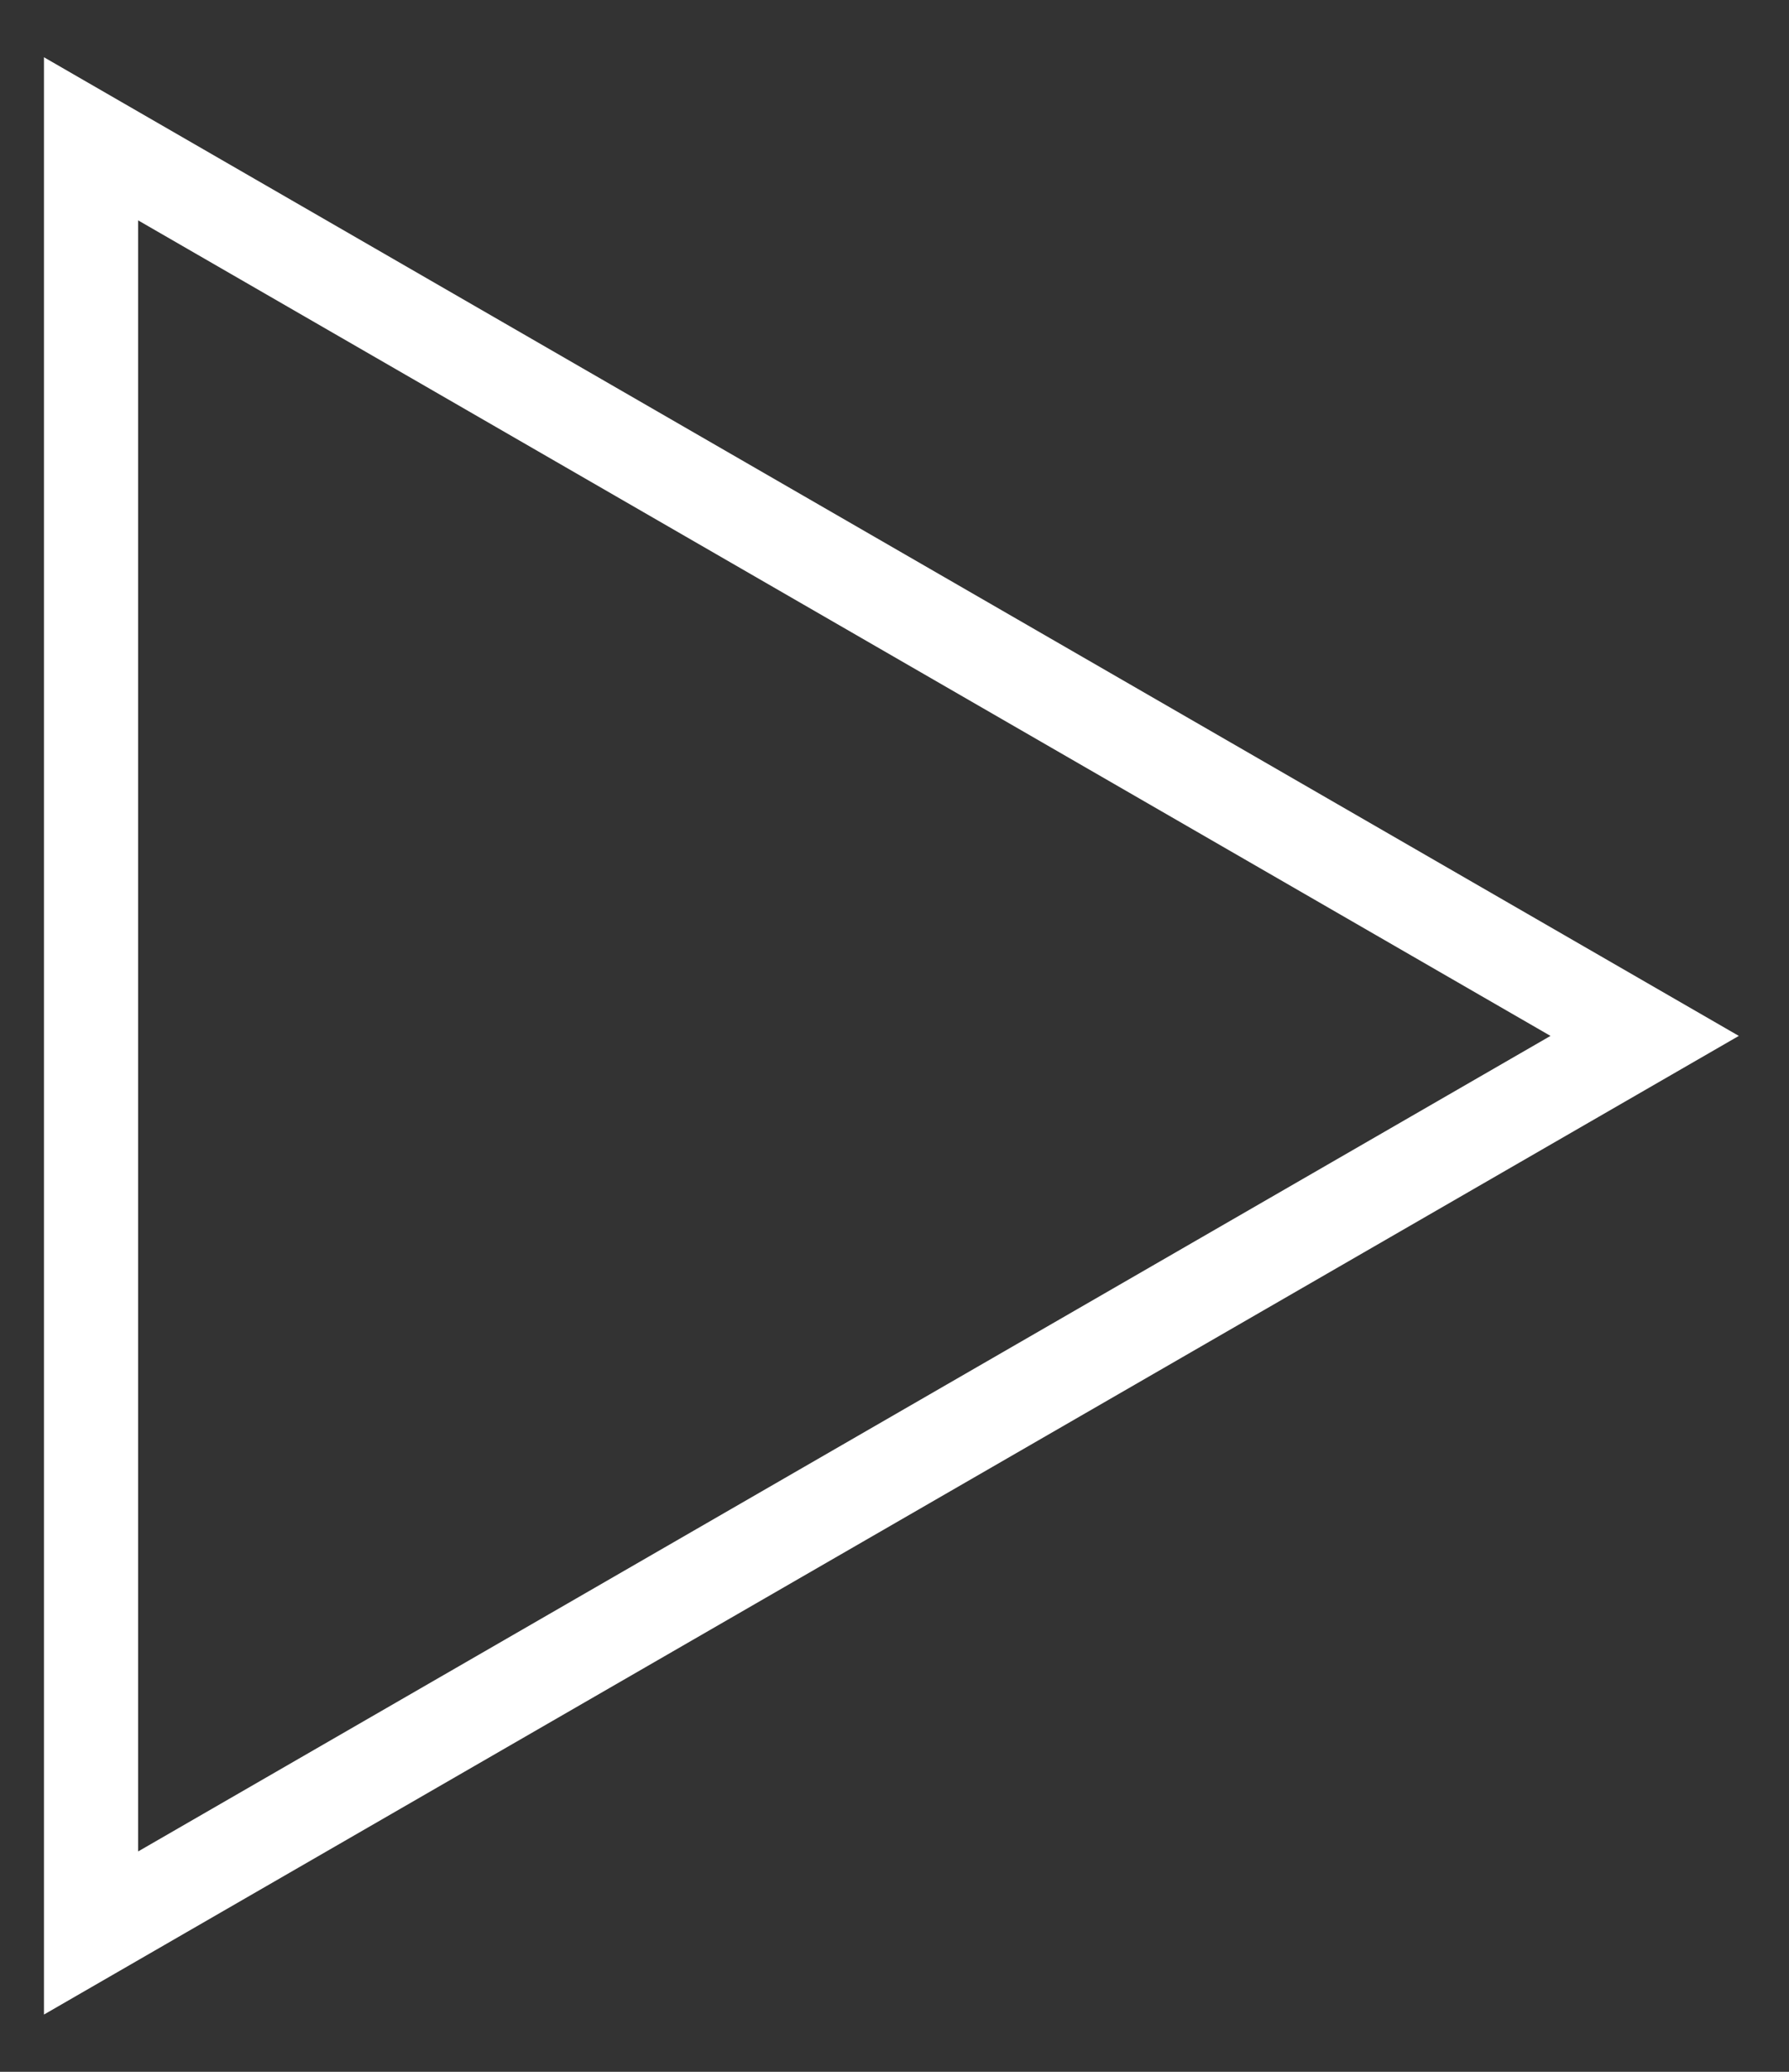 <svg width="19" height="22" viewBox="0 0 19 22" fill="none" xmlns="http://www.w3.org/2000/svg">
<rect x="0" y="0" width="19" height="22" fill="#333333" stroke="none"/>
<path d="M0.967 1.474L17.467 11L0.967 20.526L0.967 1.474Z" stroke="white"/>
</svg>
